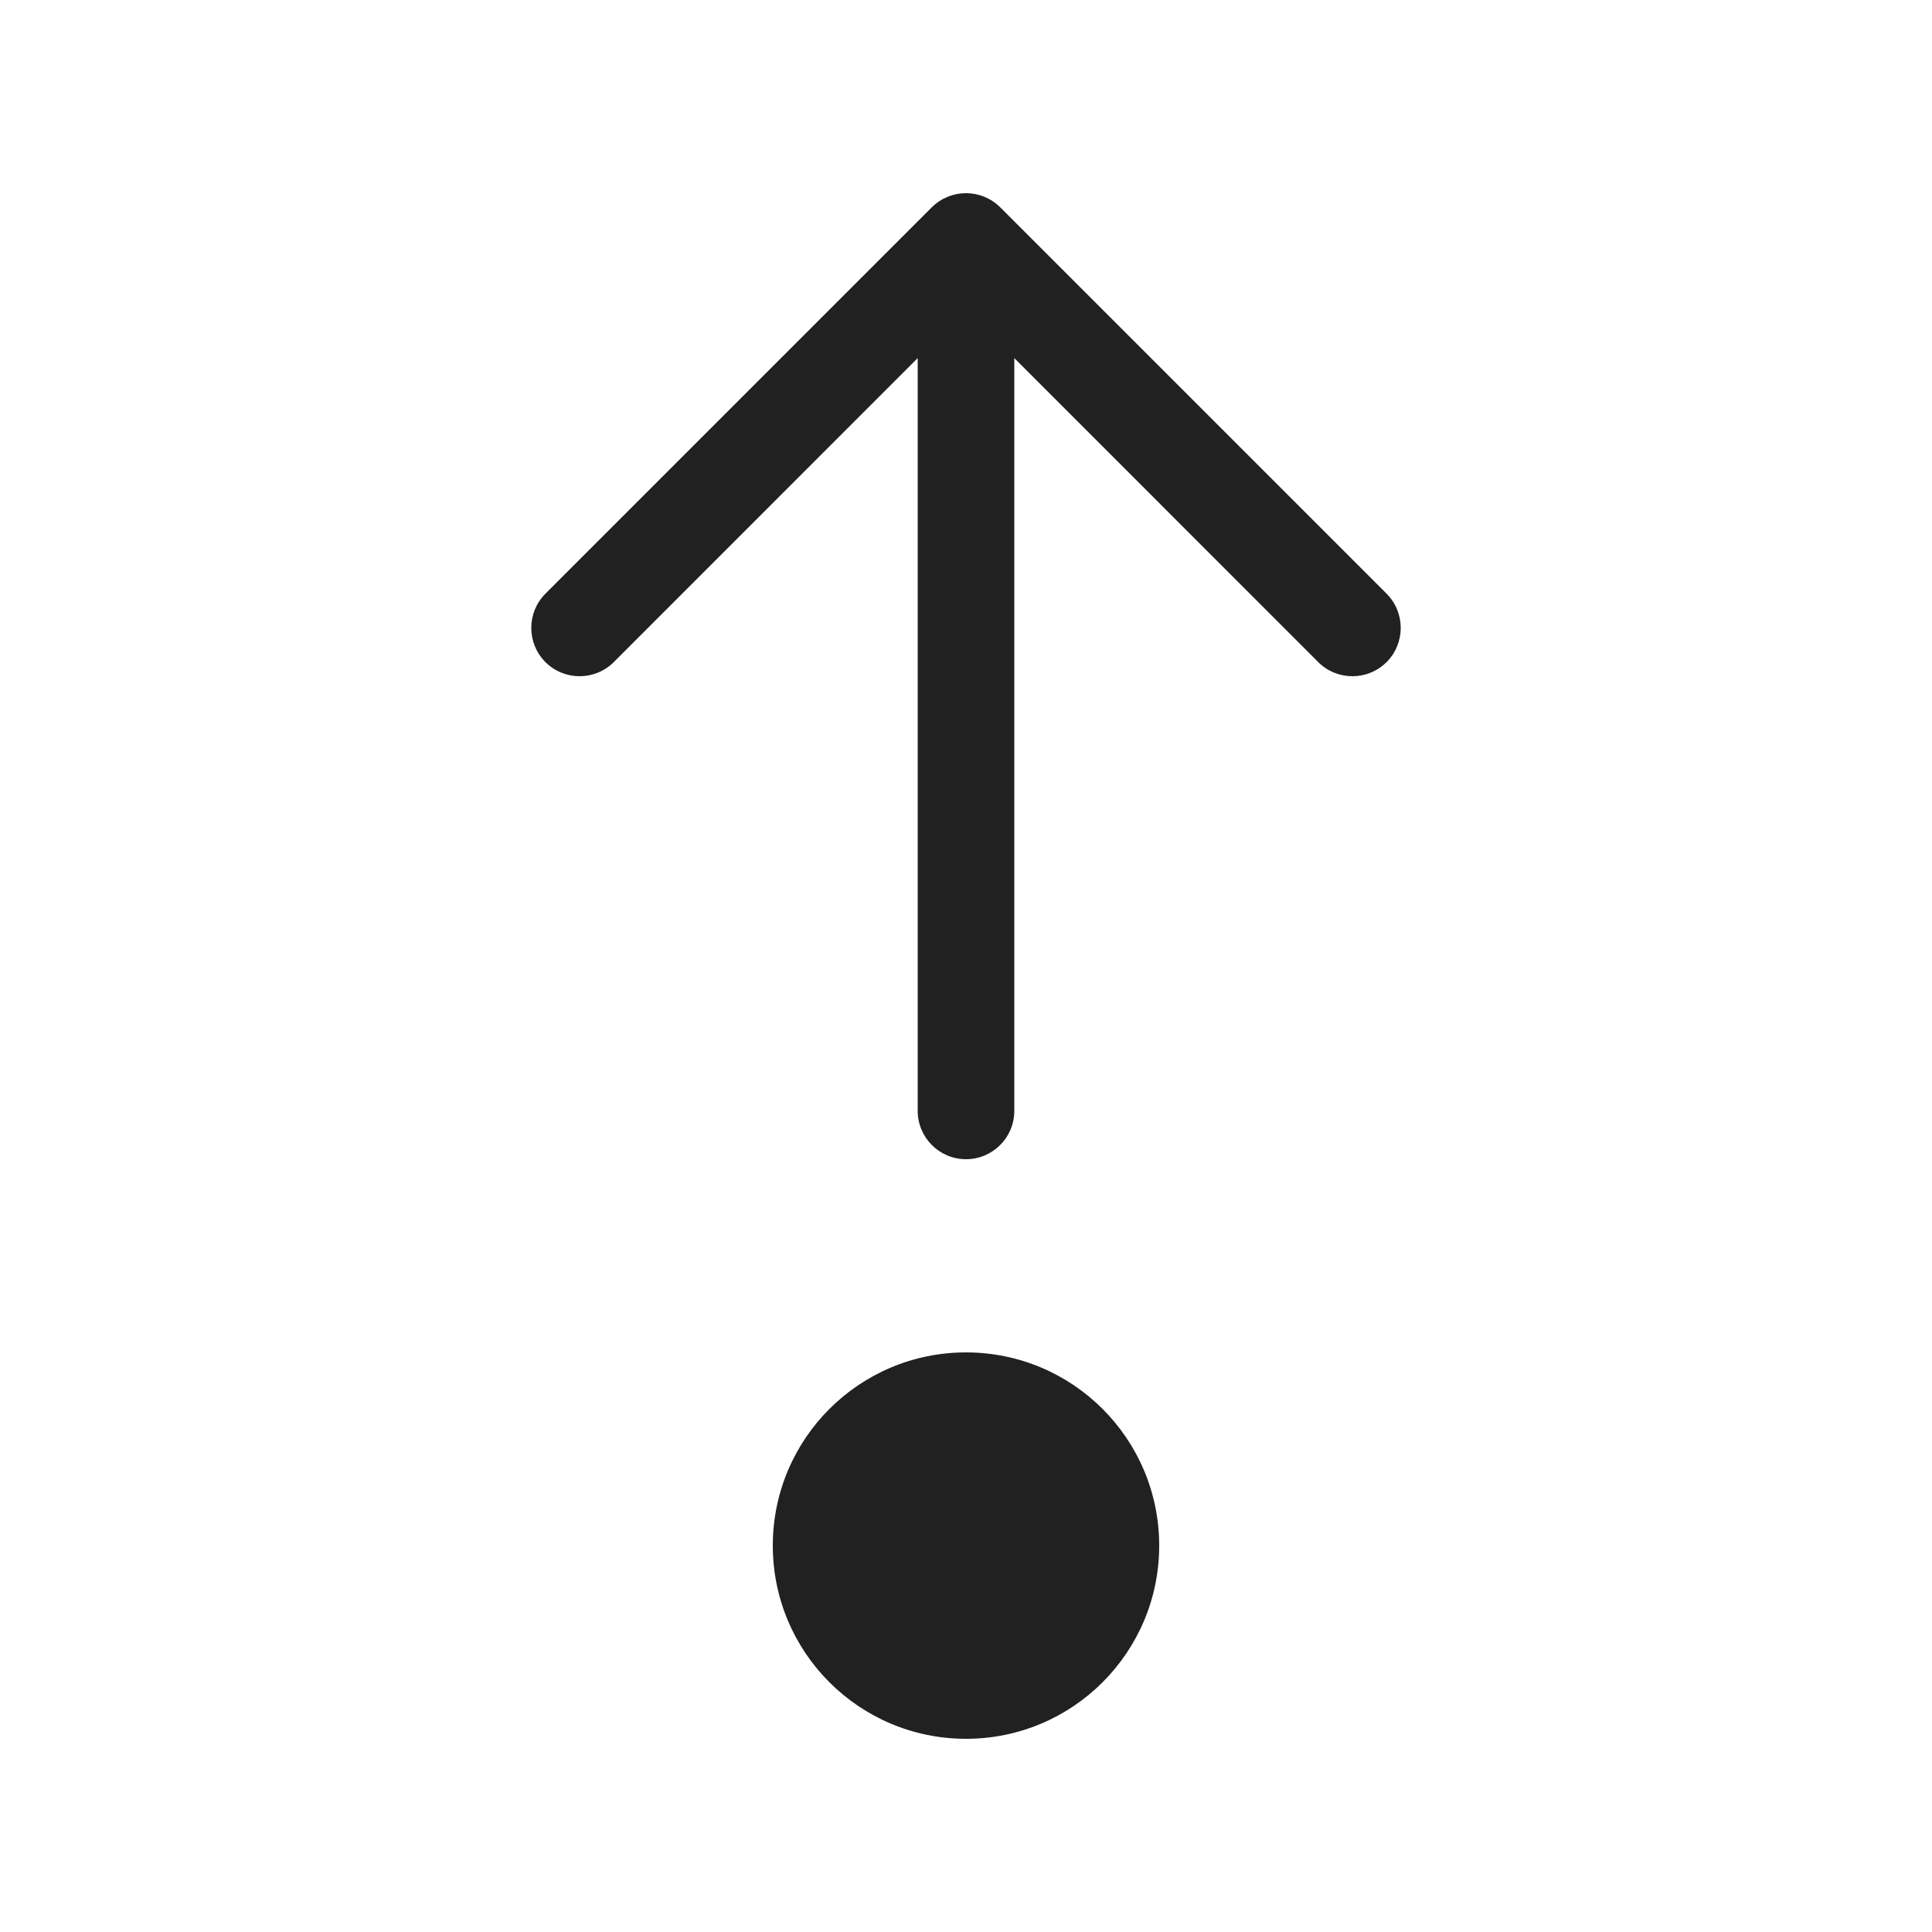 <svg viewBox="0 0 20 20" fill="none" xmlns="http://www.w3.org/2000/svg">
<path d="M12 16C12 17.105 11.105 18 10 18C8.895 18 8 17.105 8 16C8 14.895 8.895 14 10 14C11.105 14 12 14.895 12 16ZM10 12C10.276 12 10.5 11.776 10.5 11.5V3.707L13.646 6.854C13.842 7.049 14.158 7.049 14.354 6.854C14.549 6.658 14.549 6.342 14.354 6.146L10.354 2.146C10.158 1.951 9.842 1.951 9.646 2.146L5.646 6.146C5.451 6.342 5.451 6.658 5.646 6.854C5.842 7.049 6.158 7.049 6.354 6.854L9.5 3.707V11.5C9.5 11.776 9.724 12 10 12Z" fill="#212121"/>
</svg>
